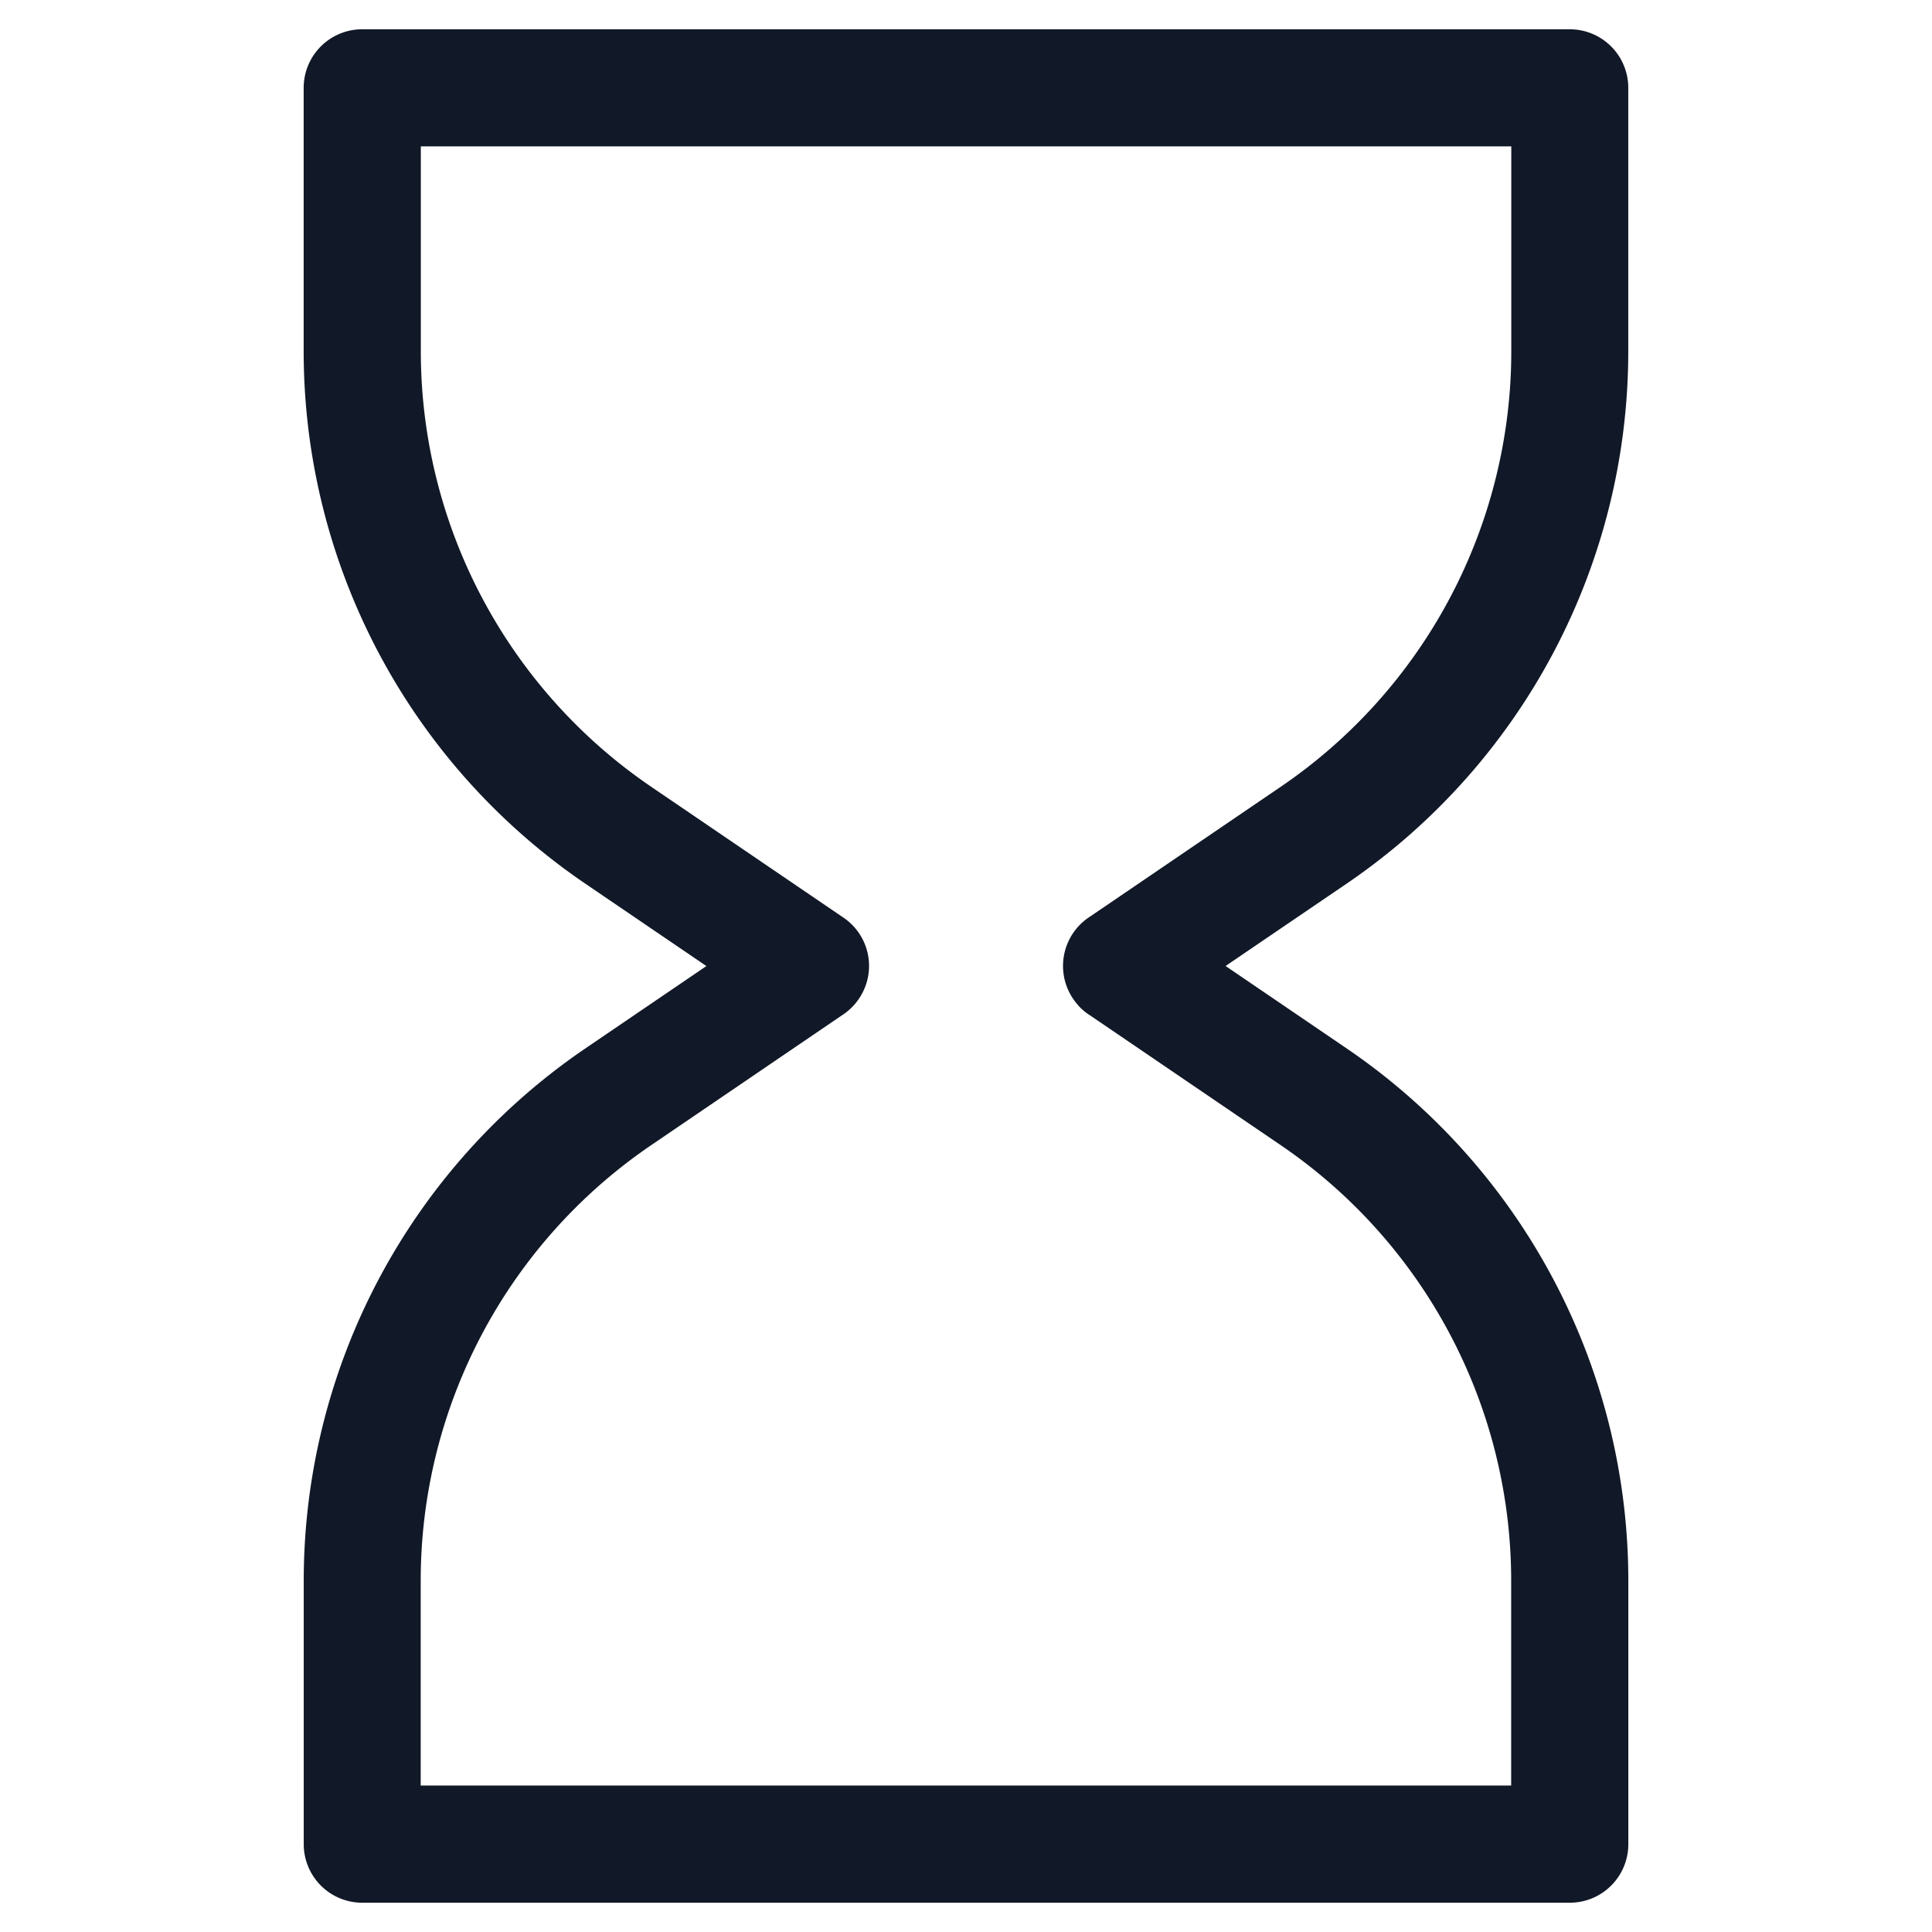 <svg xmlns="http://www.w3.org/2000/svg" width="33" height="33" fill="none" viewBox="0 0 33 33"><path fill="#111827" fill-rule="evenodd" d="M6.187.5a1 1 0 0 0-1 1V6a11 11 0 0 0 4.811 9.094l2.068 1.407-2.068 1.407a11 11 0 0 0-4.81 9.094v4.498a1 1 0 0 0 1 1h20.625a1 1 0 0 0 1-1v-4.498a11 11 0 0 0-4.811-9.094L20.934 16.5l2.068-1.407a11 11 0 0 0 4.81-9.094V1.5a1 1 0 0 0-1-1zm12.23 16.674q.09.099.2.168l3.26 2.219A9 9 0 0 1 25.812 27v3.498H7.186v-3.498a9 9 0 0 1 3.937-7.44l3.26-2.219a1 1 0 0 0 .353-.392.995.995 0 0 0-.155-1.125 1 1 0 0 0-.199-.167l-3.26-2.219A9 9 0 0 1 7.188 6V2.5h18.626v3.498a9 9 0 0 1-3.937 7.44l-3.26 2.219a1.001 1.001 0 0 0-.199 1.516" clip-rule="evenodd"/></svg>